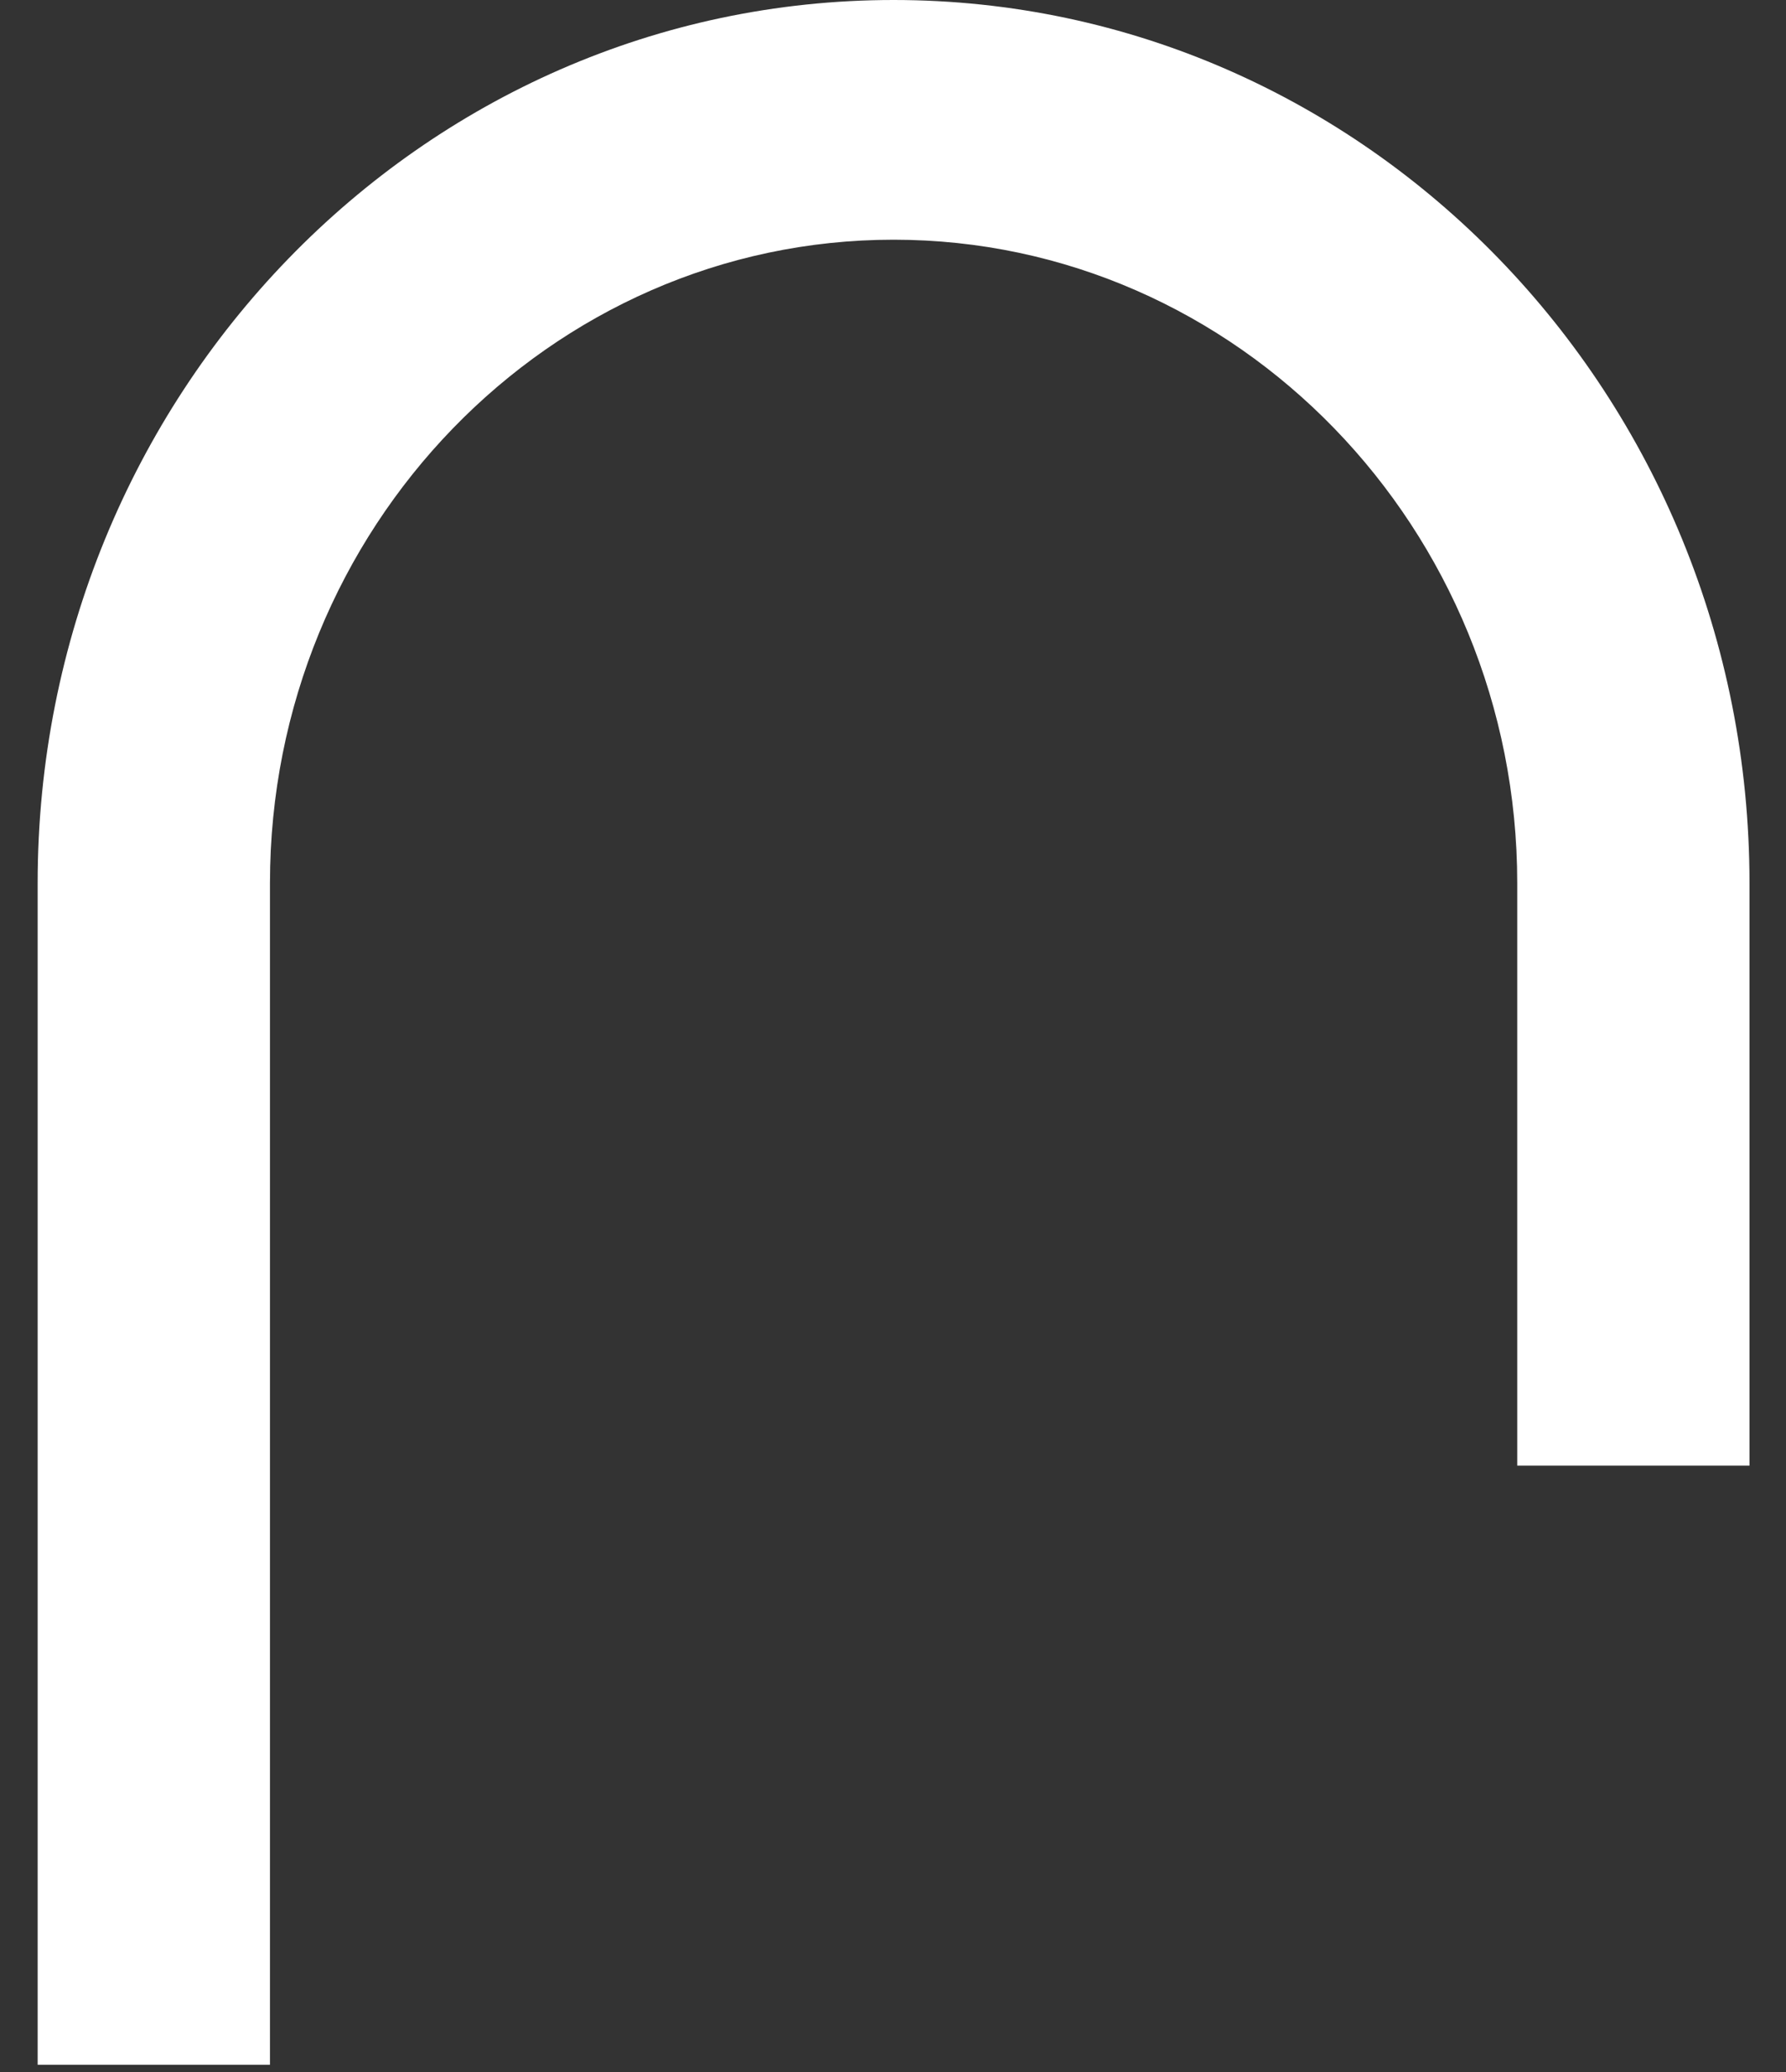 <svg width="25" height="29" viewBox="0 0 25 29" fill="none" xmlns="http://www.w3.org/2000/svg">
<rect x="0" y="0" width="25" height="29" fill="#333333" stroke="none"/>
<path d="M3.779 28.899H0.527V12.361C0.527 5.535 5.892 0 12.508 0C19.125 0 24.489 5.535 24.489 12.361V20.513H21.238V12.361C21.238 7.397 17.32 3.355 12.508 3.355C7.696 3.355 3.779 7.397 3.779 12.361V28.899Z" fill="white"/>
</svg>

